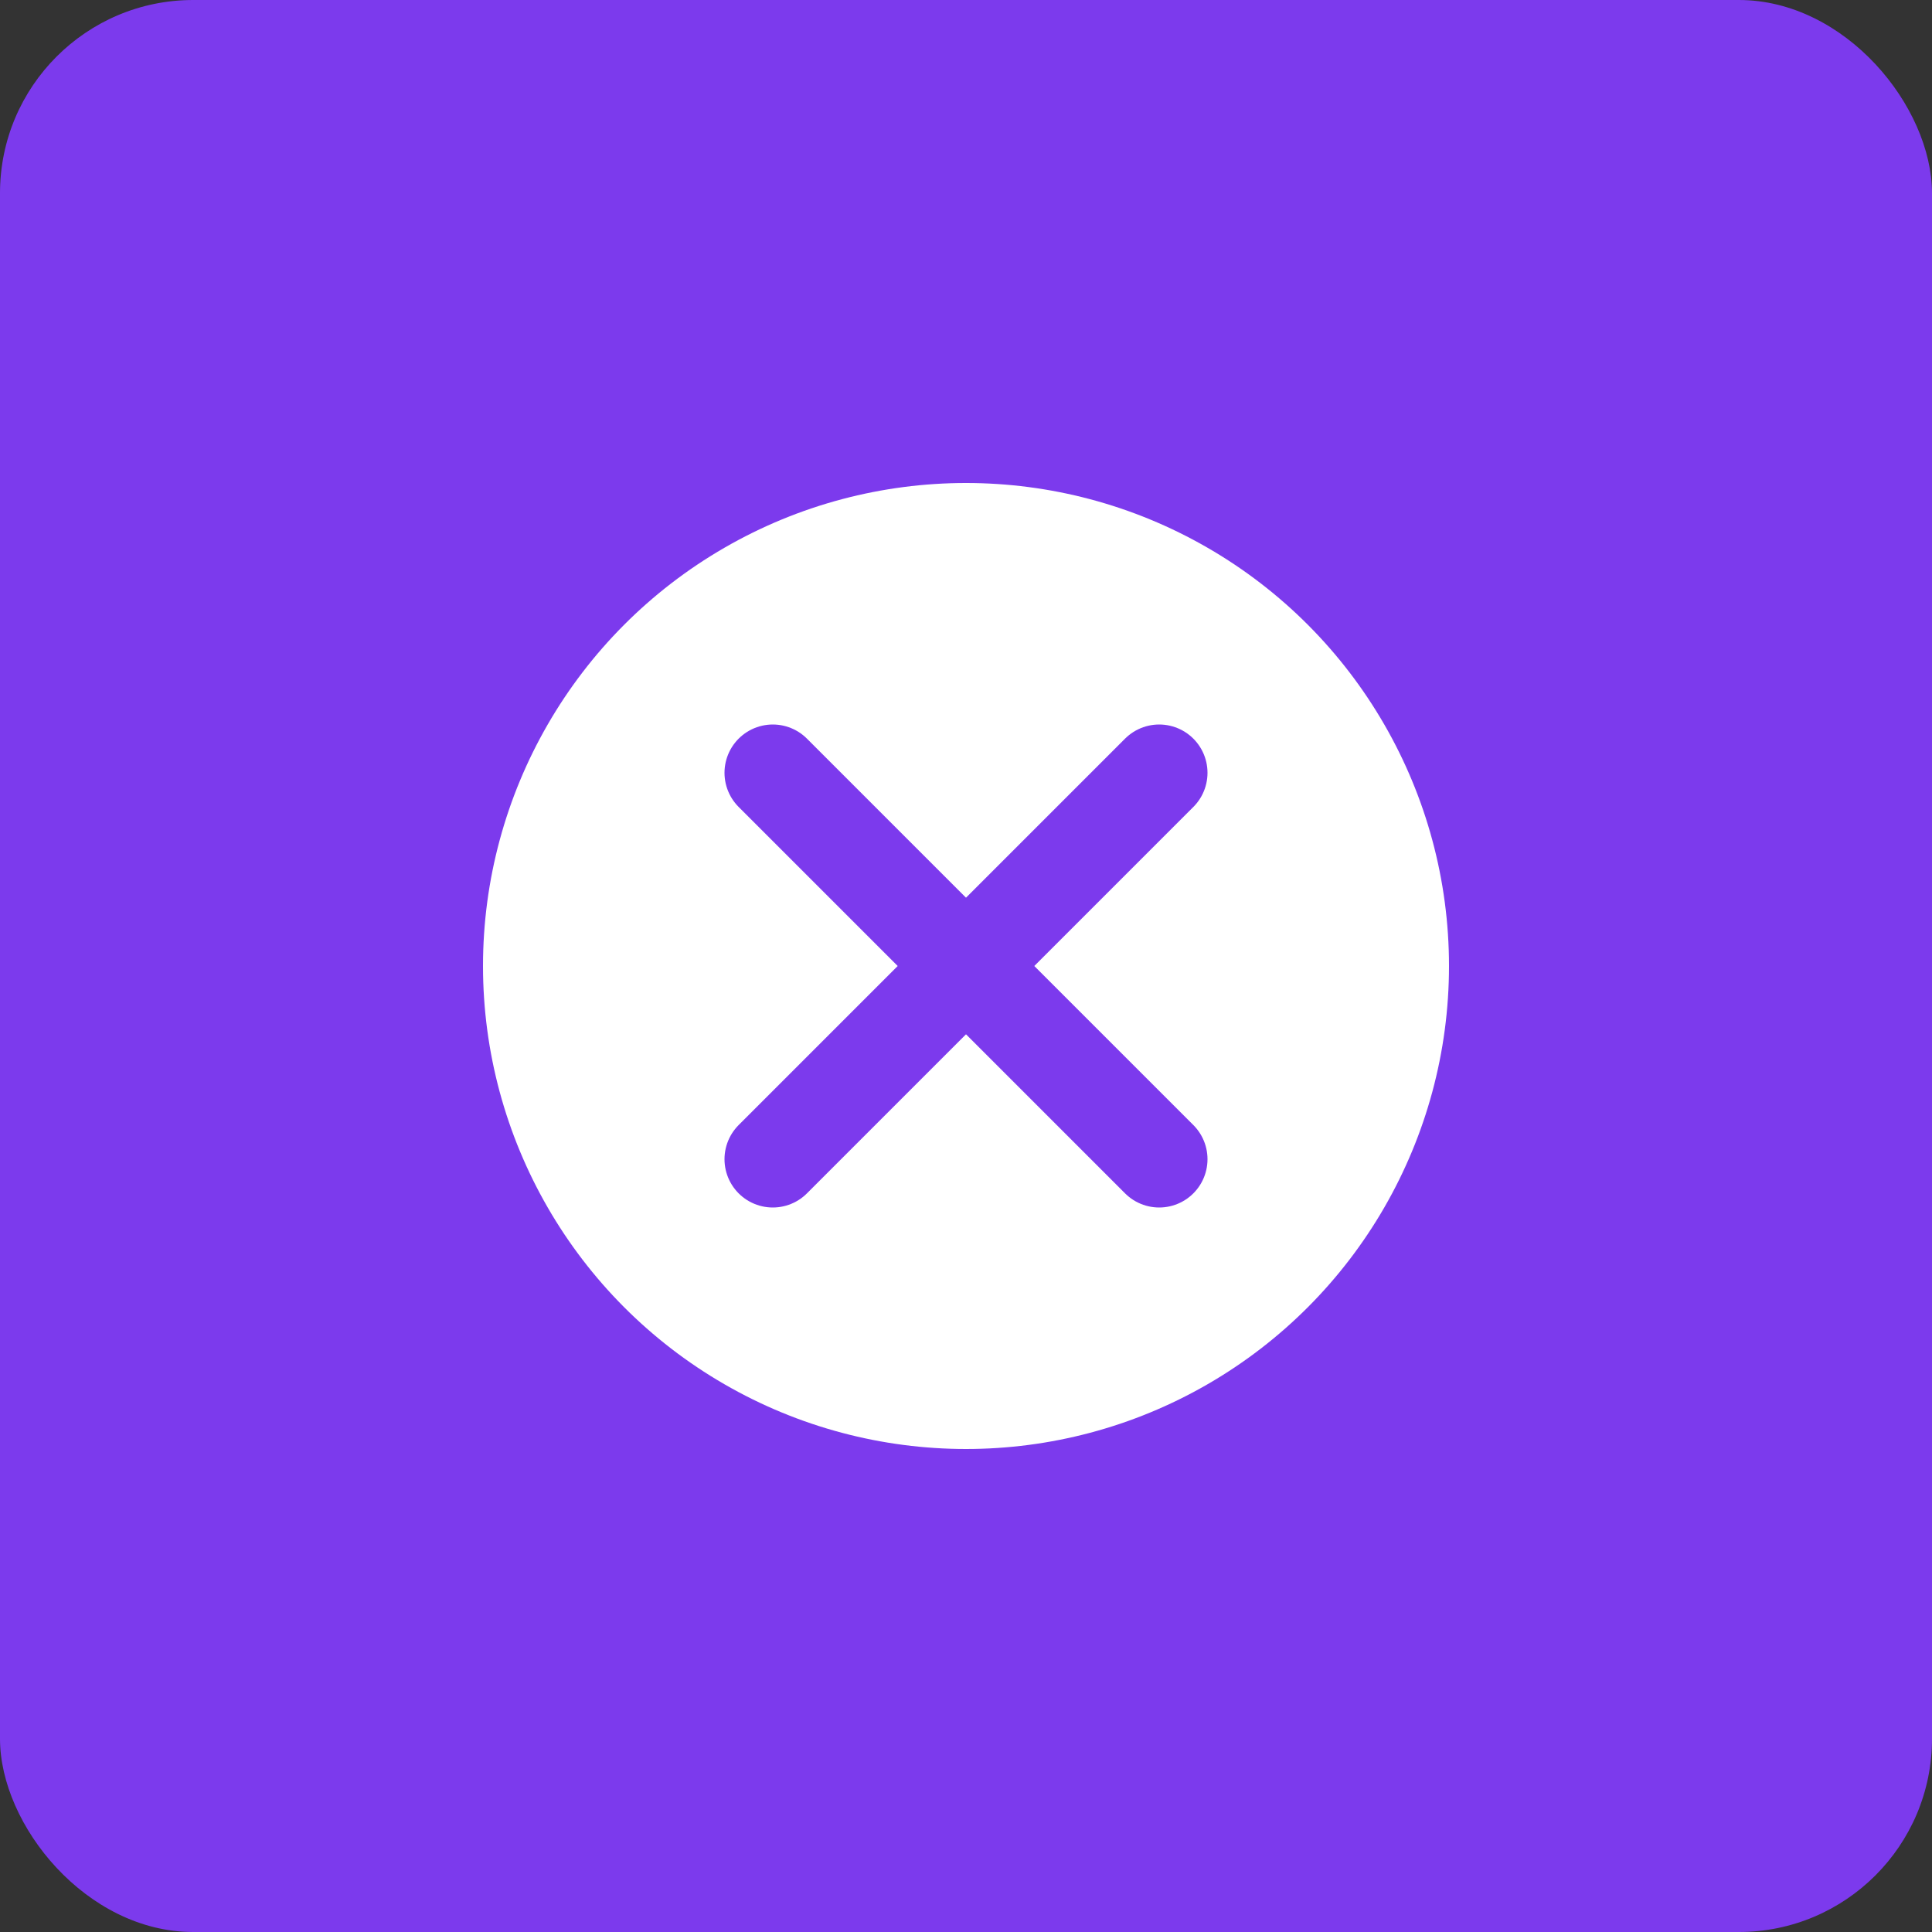 <svg xmlns="http://www.w3.org/2000/svg" viewBox="0 0 100 100">
  <rect x="0" y="0" width="100" height="100" fill="#333333" stroke="none"/>
  <rect width="100" height="100" rx="10" fill="#7c3aed"/>
  <circle cx="50" cy="50" r="25" fill="white"/>
  <path d="M40 40 L60 60 M60 40 L40 60" stroke="#7c3aed" stroke-width="5" stroke-linecap="round"/>
</svg>